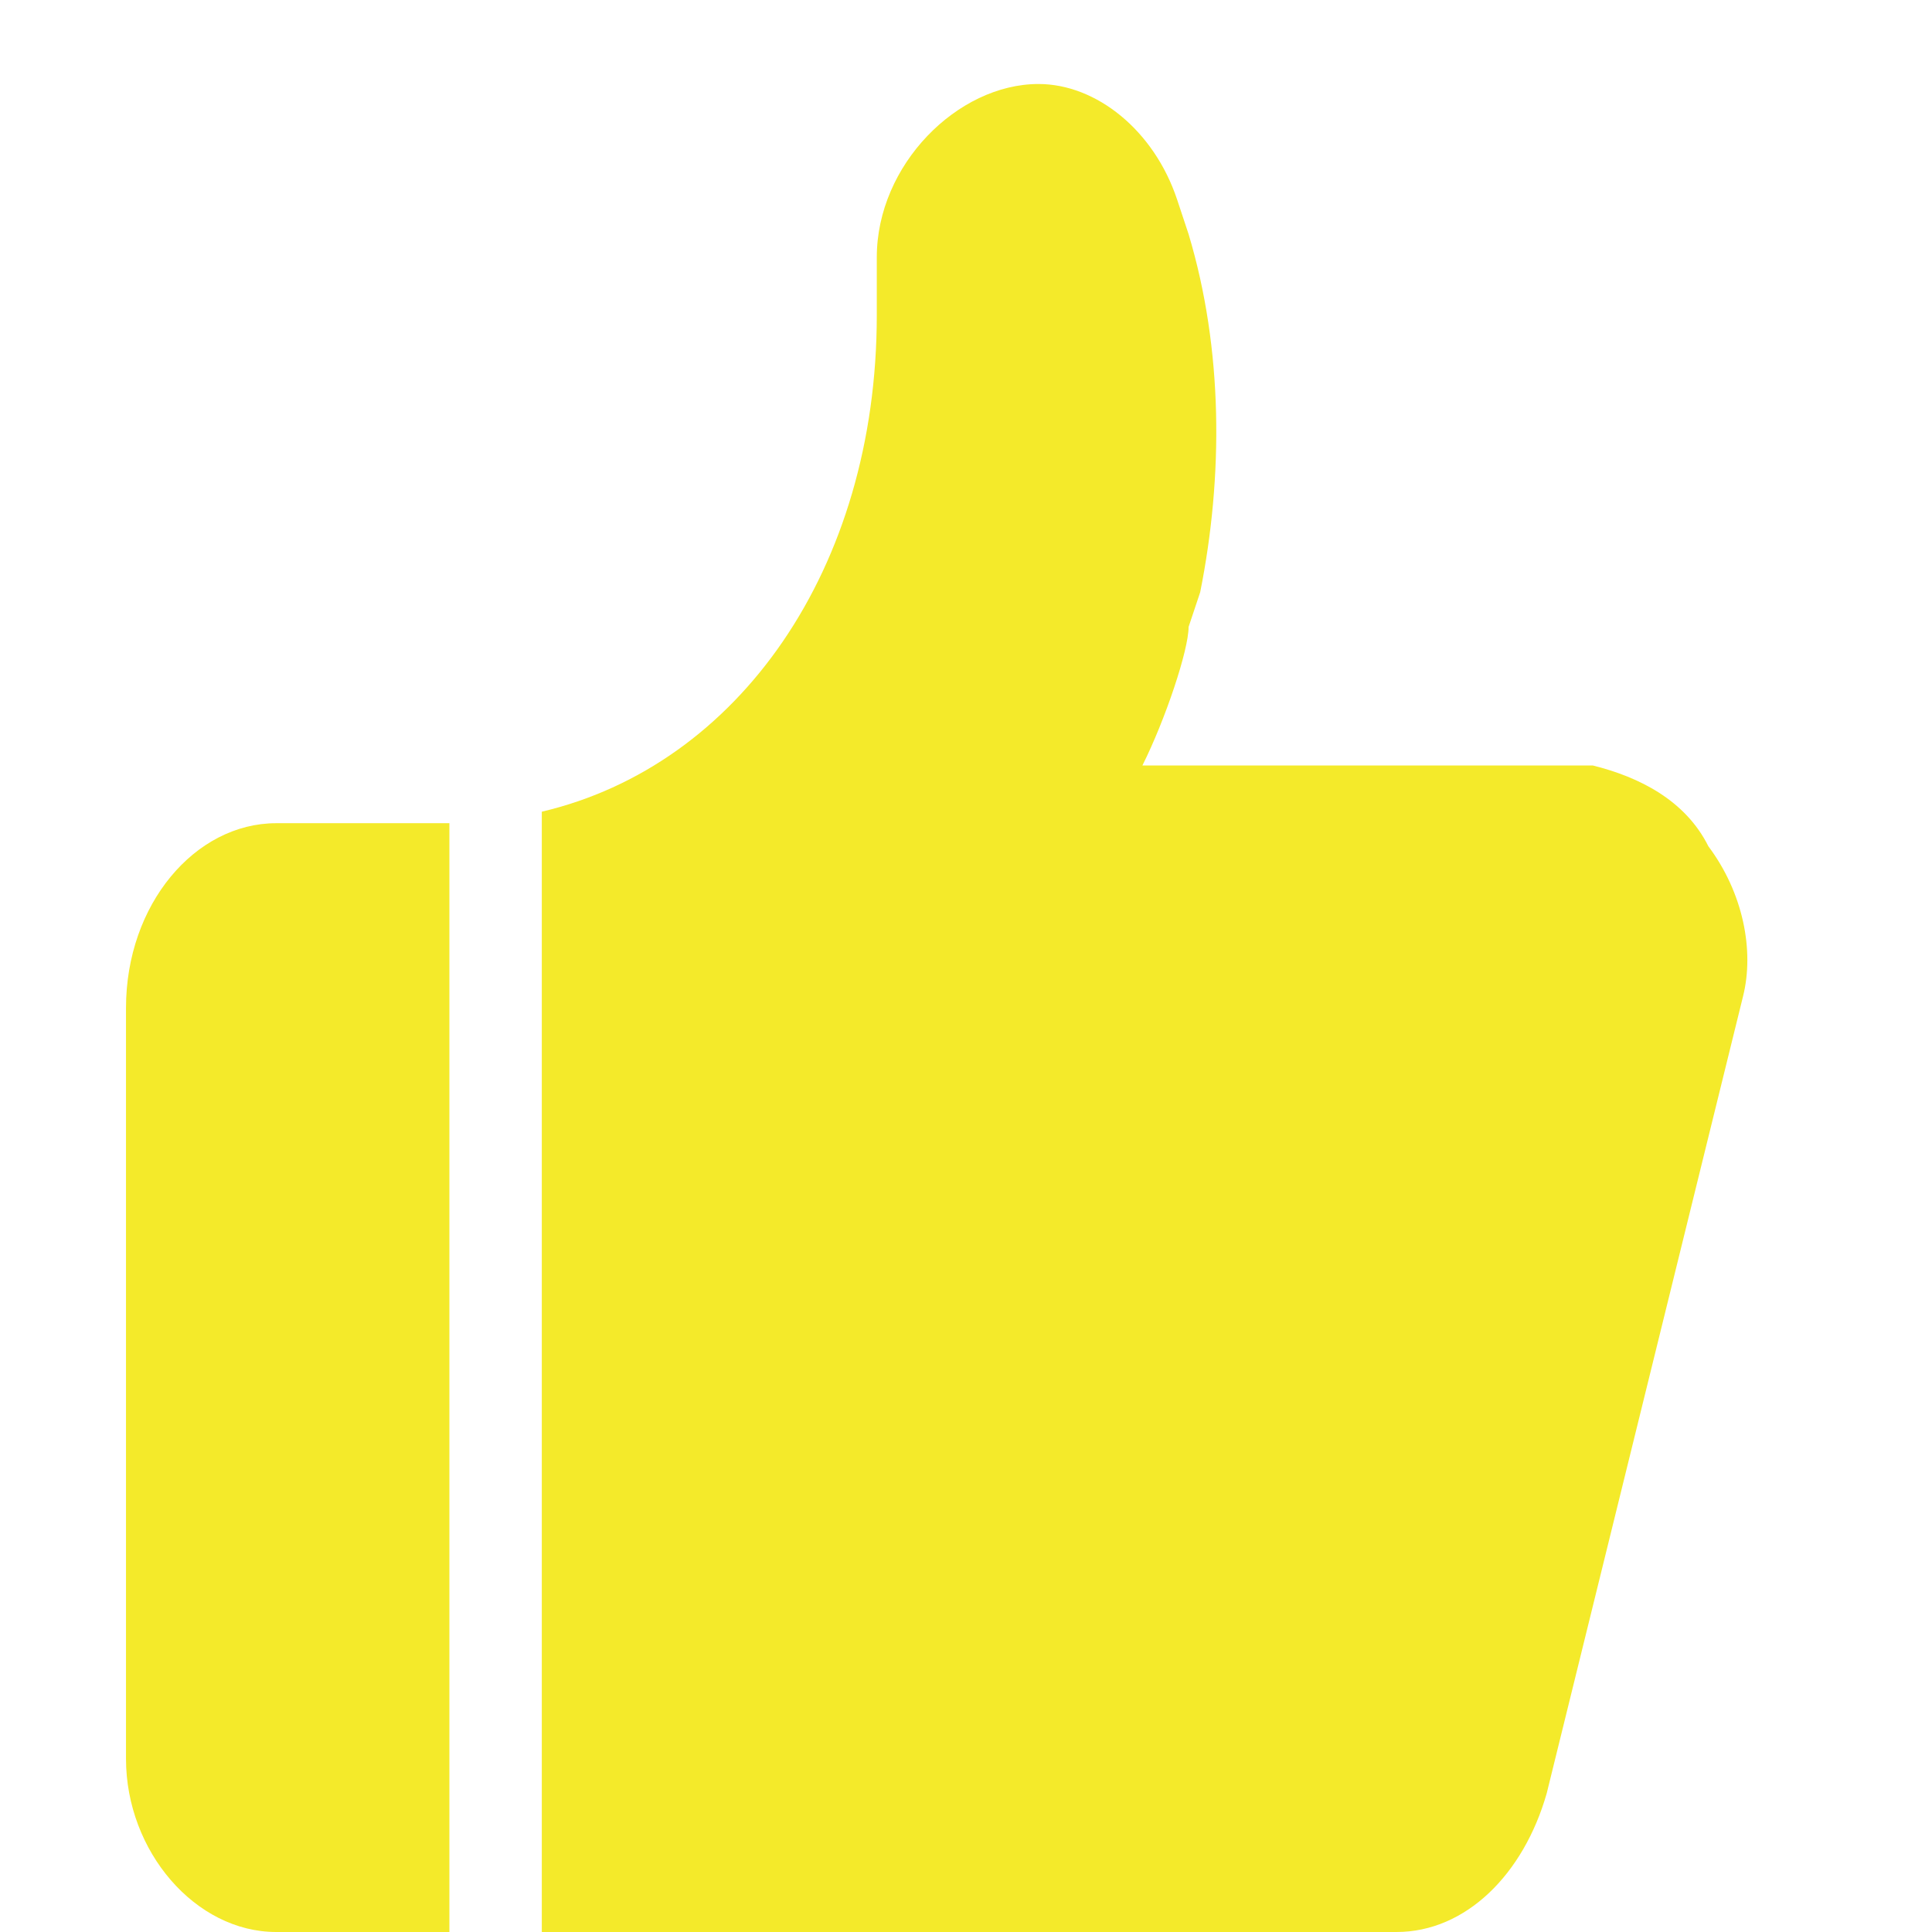 <?xml version="1.0" standalone="no"?><!DOCTYPE svg PUBLIC "-//W3C//DTD SVG 1.1//EN" "http://www.w3.org/Graphics/SVG/1.1/DTD/svg11.dtd"><svg t="1712113397218" class="icon" viewBox="0 0 1024 1024" version="1.1" xmlns="http://www.w3.org/2000/svg" p-id="2326" xmlns:xlink="http://www.w3.org/1999/xlink" width="200" height="200"><path d="M146.387 436.313H238.191V1024H146.387C103.513 1024 66.783 981.17 66.783 932.196V534.261c0-55.073 36.73-97.948 79.605-97.948z m759.096 12.243c18.343 24.487 24.487 55.118 18.343 79.605l-104.047 422.378c-12.243 42.874-42.874 73.461-79.605 73.461H287.165V430.214c104.092-24.487 177.553-128.579 177.553-263.257v-30.586c0-48.974 42.83-91.848 85.704-91.848 30.586 0 61.217 24.487 73.461 61.217l6.099 18.387c18.387 61.217 18.387 128.534 6.144 189.752l-6.144 18.387c0 12.243-12.243 48.974-24.487 73.461h238.77c24.487 6.099 48.974 18.343 61.217 42.83z" fill="#f4ea2a" p-id="2327"></path></svg>